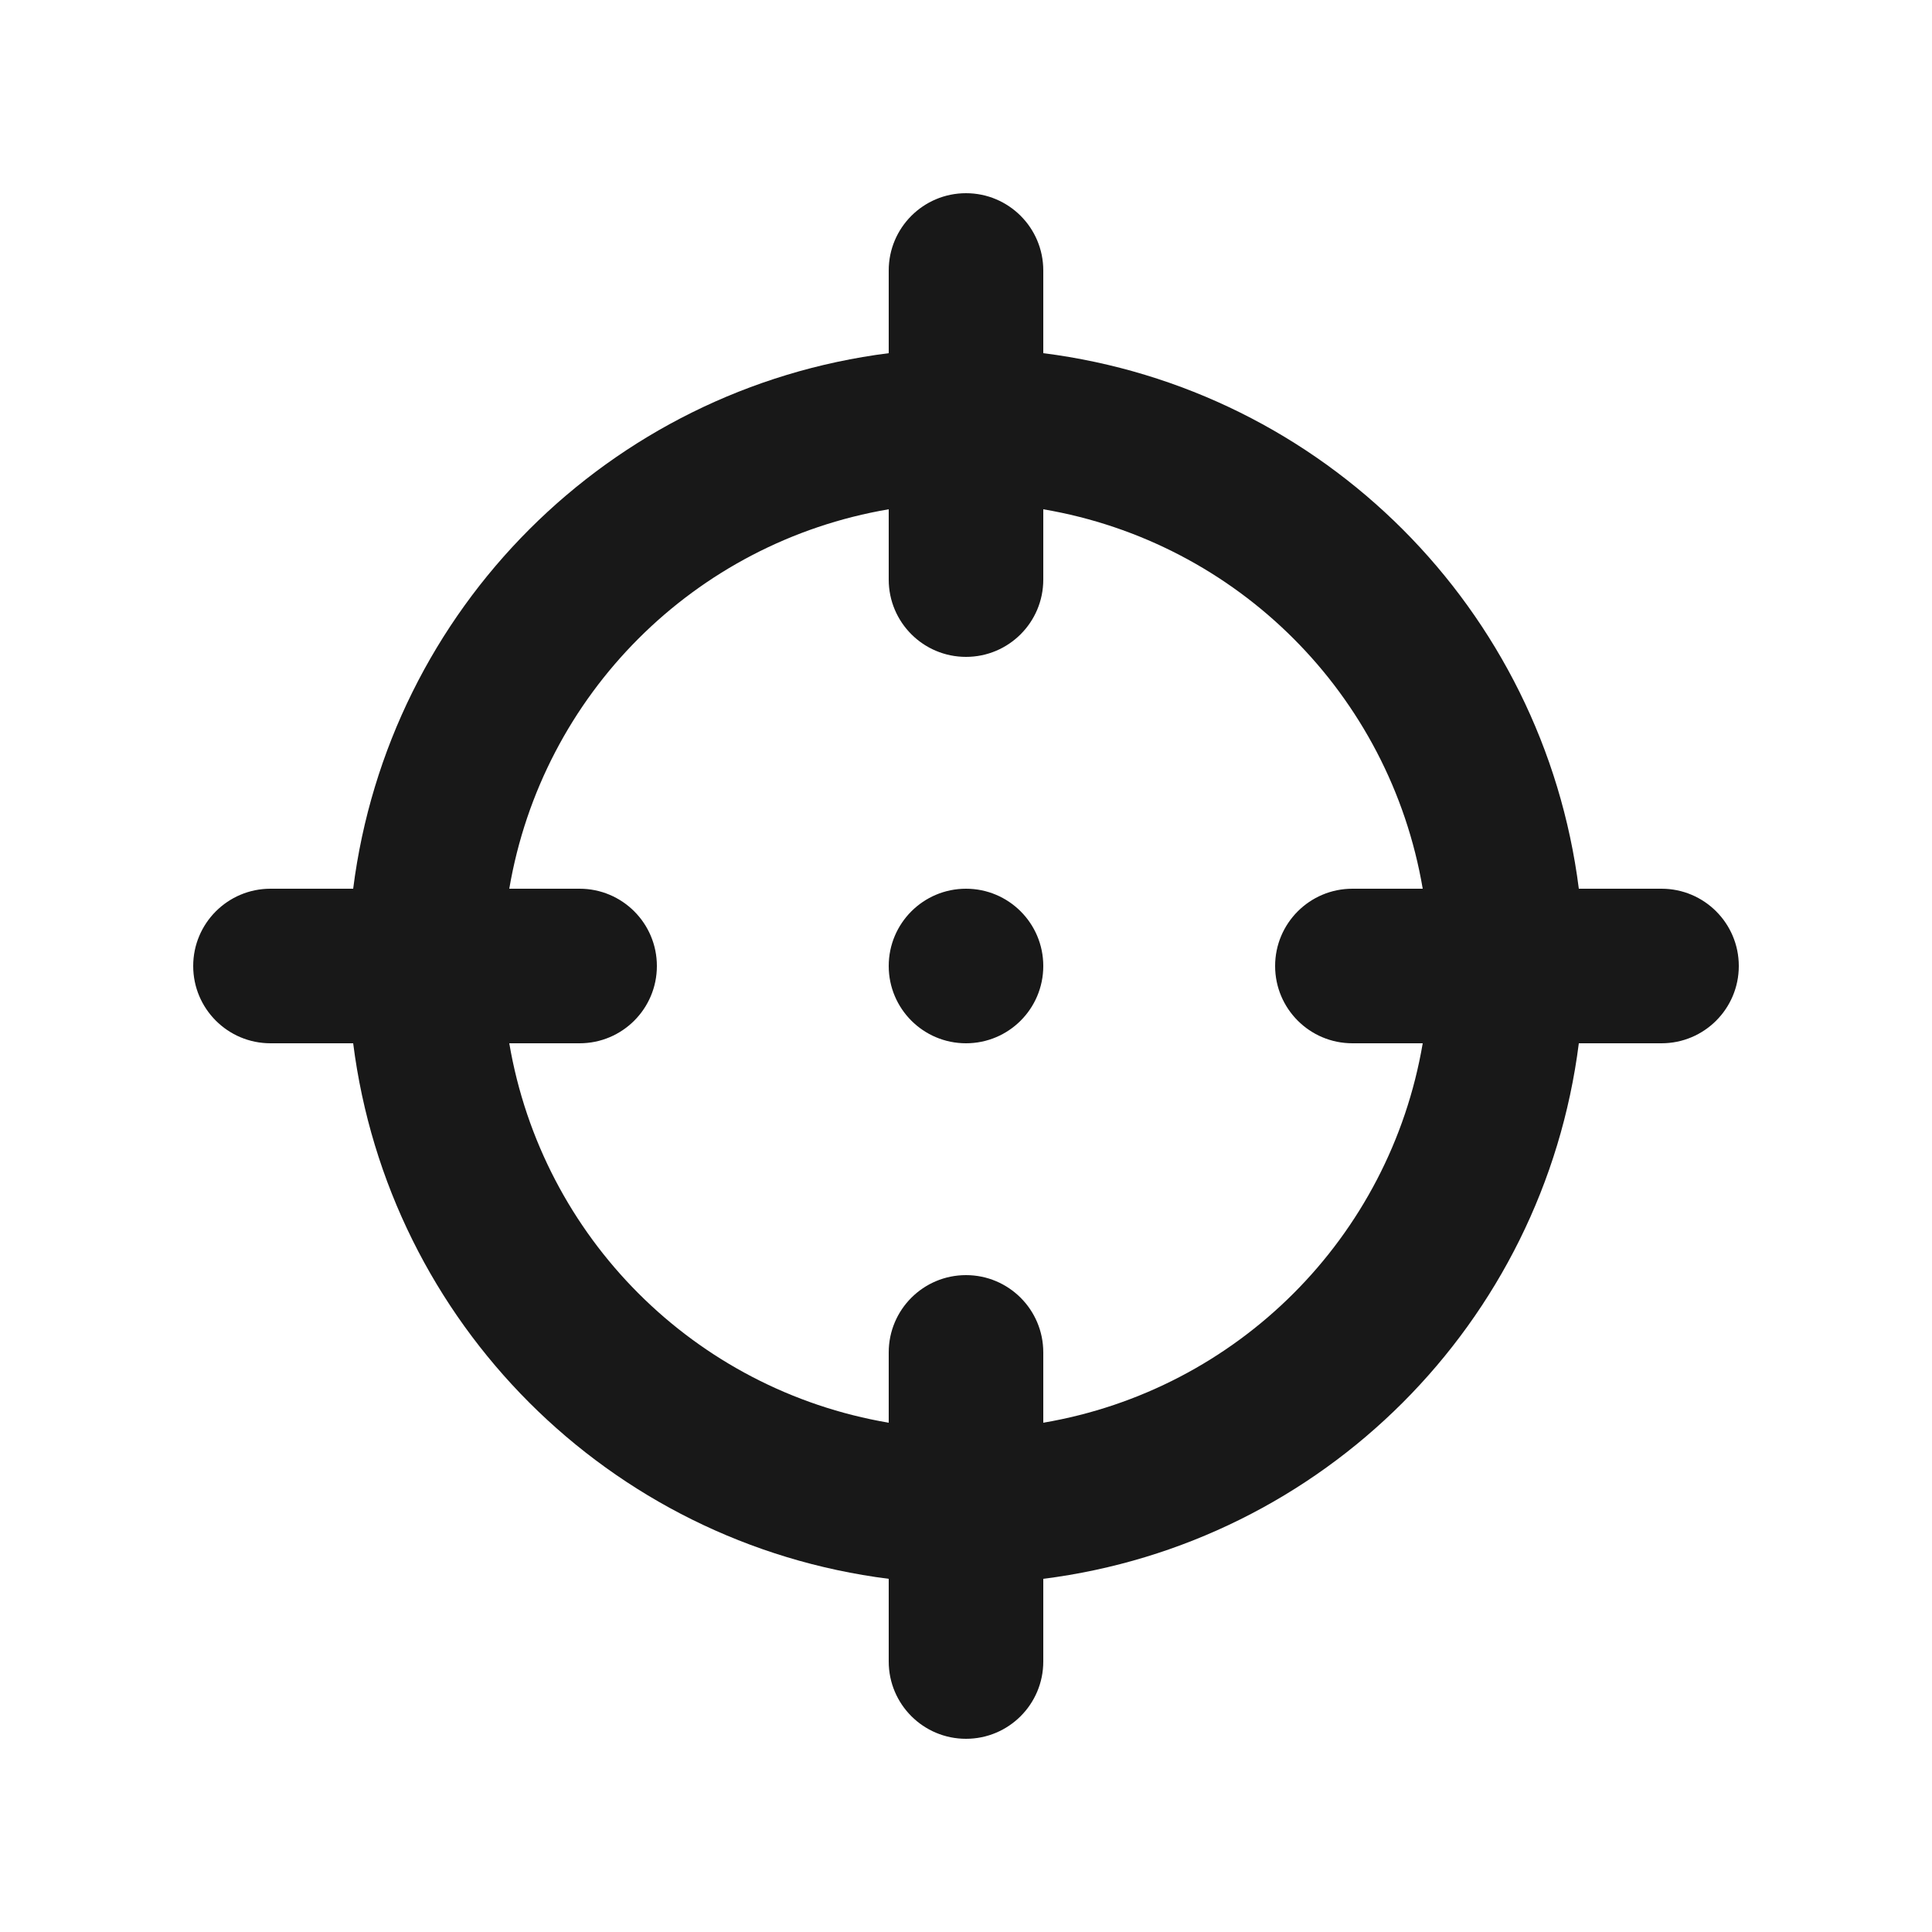 <?xml version="1.0" encoding="UTF-8"?>
<svg width="20px" height="20px" viewBox="0 0 20 20" version="1.1" xmlns="http://www.w3.org/2000/svg" xmlns:xlink="http://www.w3.org/1999/xlink">
    <!-- Generator: Sketch 62 (91390) - https://sketch.com -->
    <title>icons/crosshair</title>
    <desc>Created with Sketch.</desc>
    <g id="icons/crosshair" stroke="none" stroke-width="1" fill="none" fill-rule="evenodd">
        <g id="crosshair">
            <rect id="Rectangle" x="0" y="0" width="20" height="20"></rect>
            <g transform="translate(2, 2)" fill="#181818" id="Shape">
                <path d="M15.2,7.2 L14.344,7.2 C13.977,4.304 11.696,2.023 8.8,1.656 L8.8,0.8 C8.8,0.358 8.442,0 8,0 C7.558,0 7.2,0.358 7.2,0.8 L7.2,1.656 C4.304,2.023 2.023,4.304 1.656,7.2 L0.8,7.2 C0.358,7.2 0,7.558 0,8 C0,8.442 0.358,8.8 0.8,8.8 L1.656,8.8 C2.023,11.696 4.304,13.977 7.2,14.344 L7.2,15.2 C7.2,15.642 7.558,16 8,16 C8.442,16 8.8,15.642 8.8,15.2 L8.8,14.344 C11.696,13.977 13.977,11.696 14.344,8.8 L15.2,8.8 C15.642,8.8 16,8.442 16,8 C16,7.558 15.642,7.2 15.2,7.2 Z M12,8.8 L12.728,8.8 C12.386,10.811 10.811,12.386 8.8,12.728 L8.8,12 C8.8,11.558 8.442,11.2 8,11.2 C7.558,11.2 7.2,11.558 7.2,12 L7.2,12.728 C5.189,12.386 3.614,10.811 3.272,8.8 L4,8.8 C4.442,8.8 4.8,8.442 4.8,8 C4.8,7.558 4.442,7.2 4,7.2 L3.272,7.2 C3.614,5.189 5.189,3.614 7.2,3.272 L7.2,4 C7.2,4.442 7.558,4.8 8,4.8 C8.442,4.8 8.8,4.442 8.8,4 L8.8,3.272 C10.811,3.614 12.386,5.189 12.728,7.2 L12,7.2 C11.558,7.2 11.2,7.558 11.2,8 C11.2,8.442 11.558,8.8 12,8.8 Z M8,7.2 C7.558,7.2 7.2,7.558 7.2,8 C7.2,8.442 7.558,8.8 8,8.8 C8.442,8.8 8.8,8.442 8.8,8 C8.8,7.558 8.442,7.2 8,7.2 Z"></path>
            </g>
        </g>
    </g>
</svg>